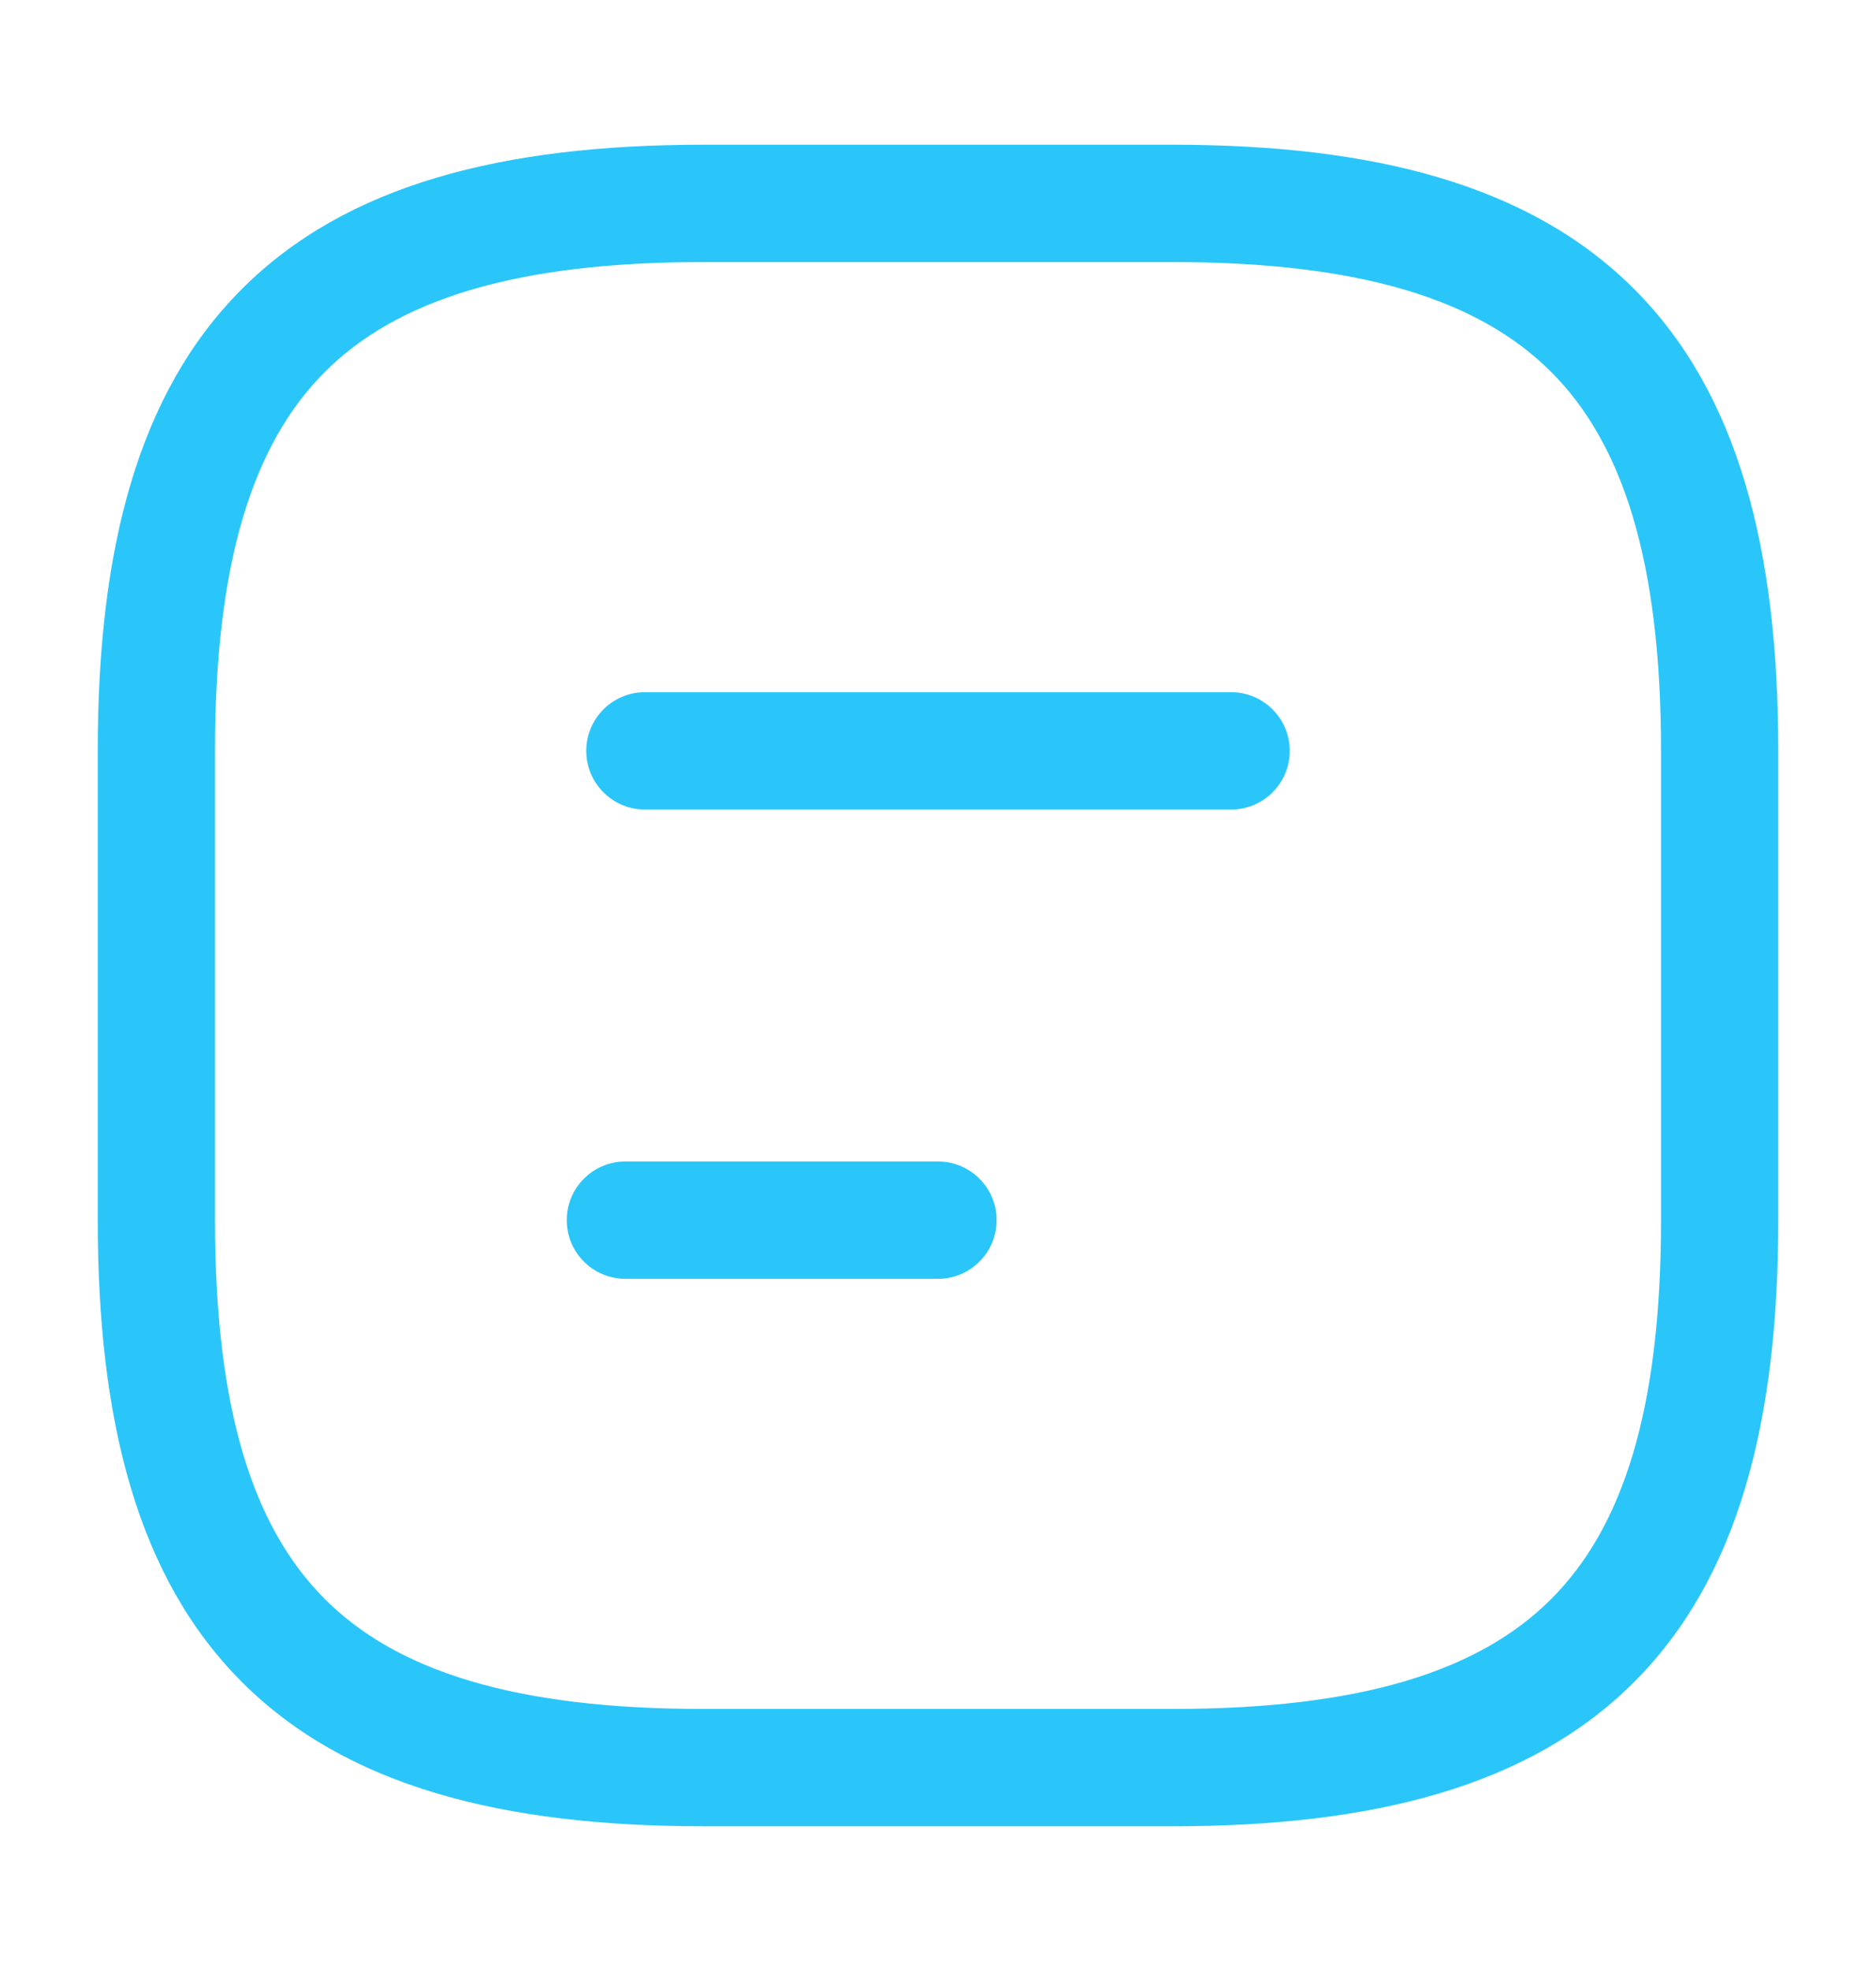 <svg width="20" height="21" viewBox="0 0 20 21" fill="none" xmlns="http://www.w3.org/2000/svg">
<path fill-rule="evenodd" clip-rule="evenodd" d="M2.579 3.079C3.691 1.967 5.355 1.542 7.5 1.542H12.5C14.645 1.542 16.309 1.967 17.421 3.079C18.533 4.191 18.958 5.855 18.958 8V13C18.958 15.145 18.533 16.809 17.421 17.921C16.309 19.033 14.645 19.458 12.5 19.458H7.5C5.355 19.458 3.691 19.033 2.579 17.921C1.467 16.809 1.042 15.145 1.042 13V8C1.042 5.855 1.467 4.191 2.579 3.079ZM3.463 3.963C2.7 4.726 2.292 5.978 2.292 8V13C2.292 15.022 2.7 16.274 3.463 17.037C4.226 17.8 5.478 18.208 7.5 18.208H12.5C14.522 18.208 15.774 17.8 16.537 17.037C17.3 16.274 17.708 15.022 17.708 13V8C17.708 5.978 17.3 4.726 16.537 3.963C15.774 3.2 14.522 2.792 12.5 2.792H7.5C5.478 2.792 4.226 3.2 3.463 3.963Z" fill="#2AC6FA"/>
<path fill-rule="evenodd" clip-rule="evenodd" d="M6.25 8C6.25 7.655 6.53 7.375 6.875 7.375H13.125C13.47 7.375 13.75 7.655 13.75 8C13.75 8.345 13.47 8.625 13.125 8.625H6.875C6.53 8.625 6.25 8.345 6.25 8Z" fill="#2AC6FA"/>
<path fill-rule="evenodd" clip-rule="evenodd" d="M6.042 13C6.042 12.655 6.322 12.375 6.667 12.375H10C10.345 12.375 10.625 12.655 10.625 13C10.625 13.345 10.345 13.625 10 13.625H6.667C6.322 13.625 6.042 13.345 6.042 13Z" fill="#2AC6FA"/>
</svg>
